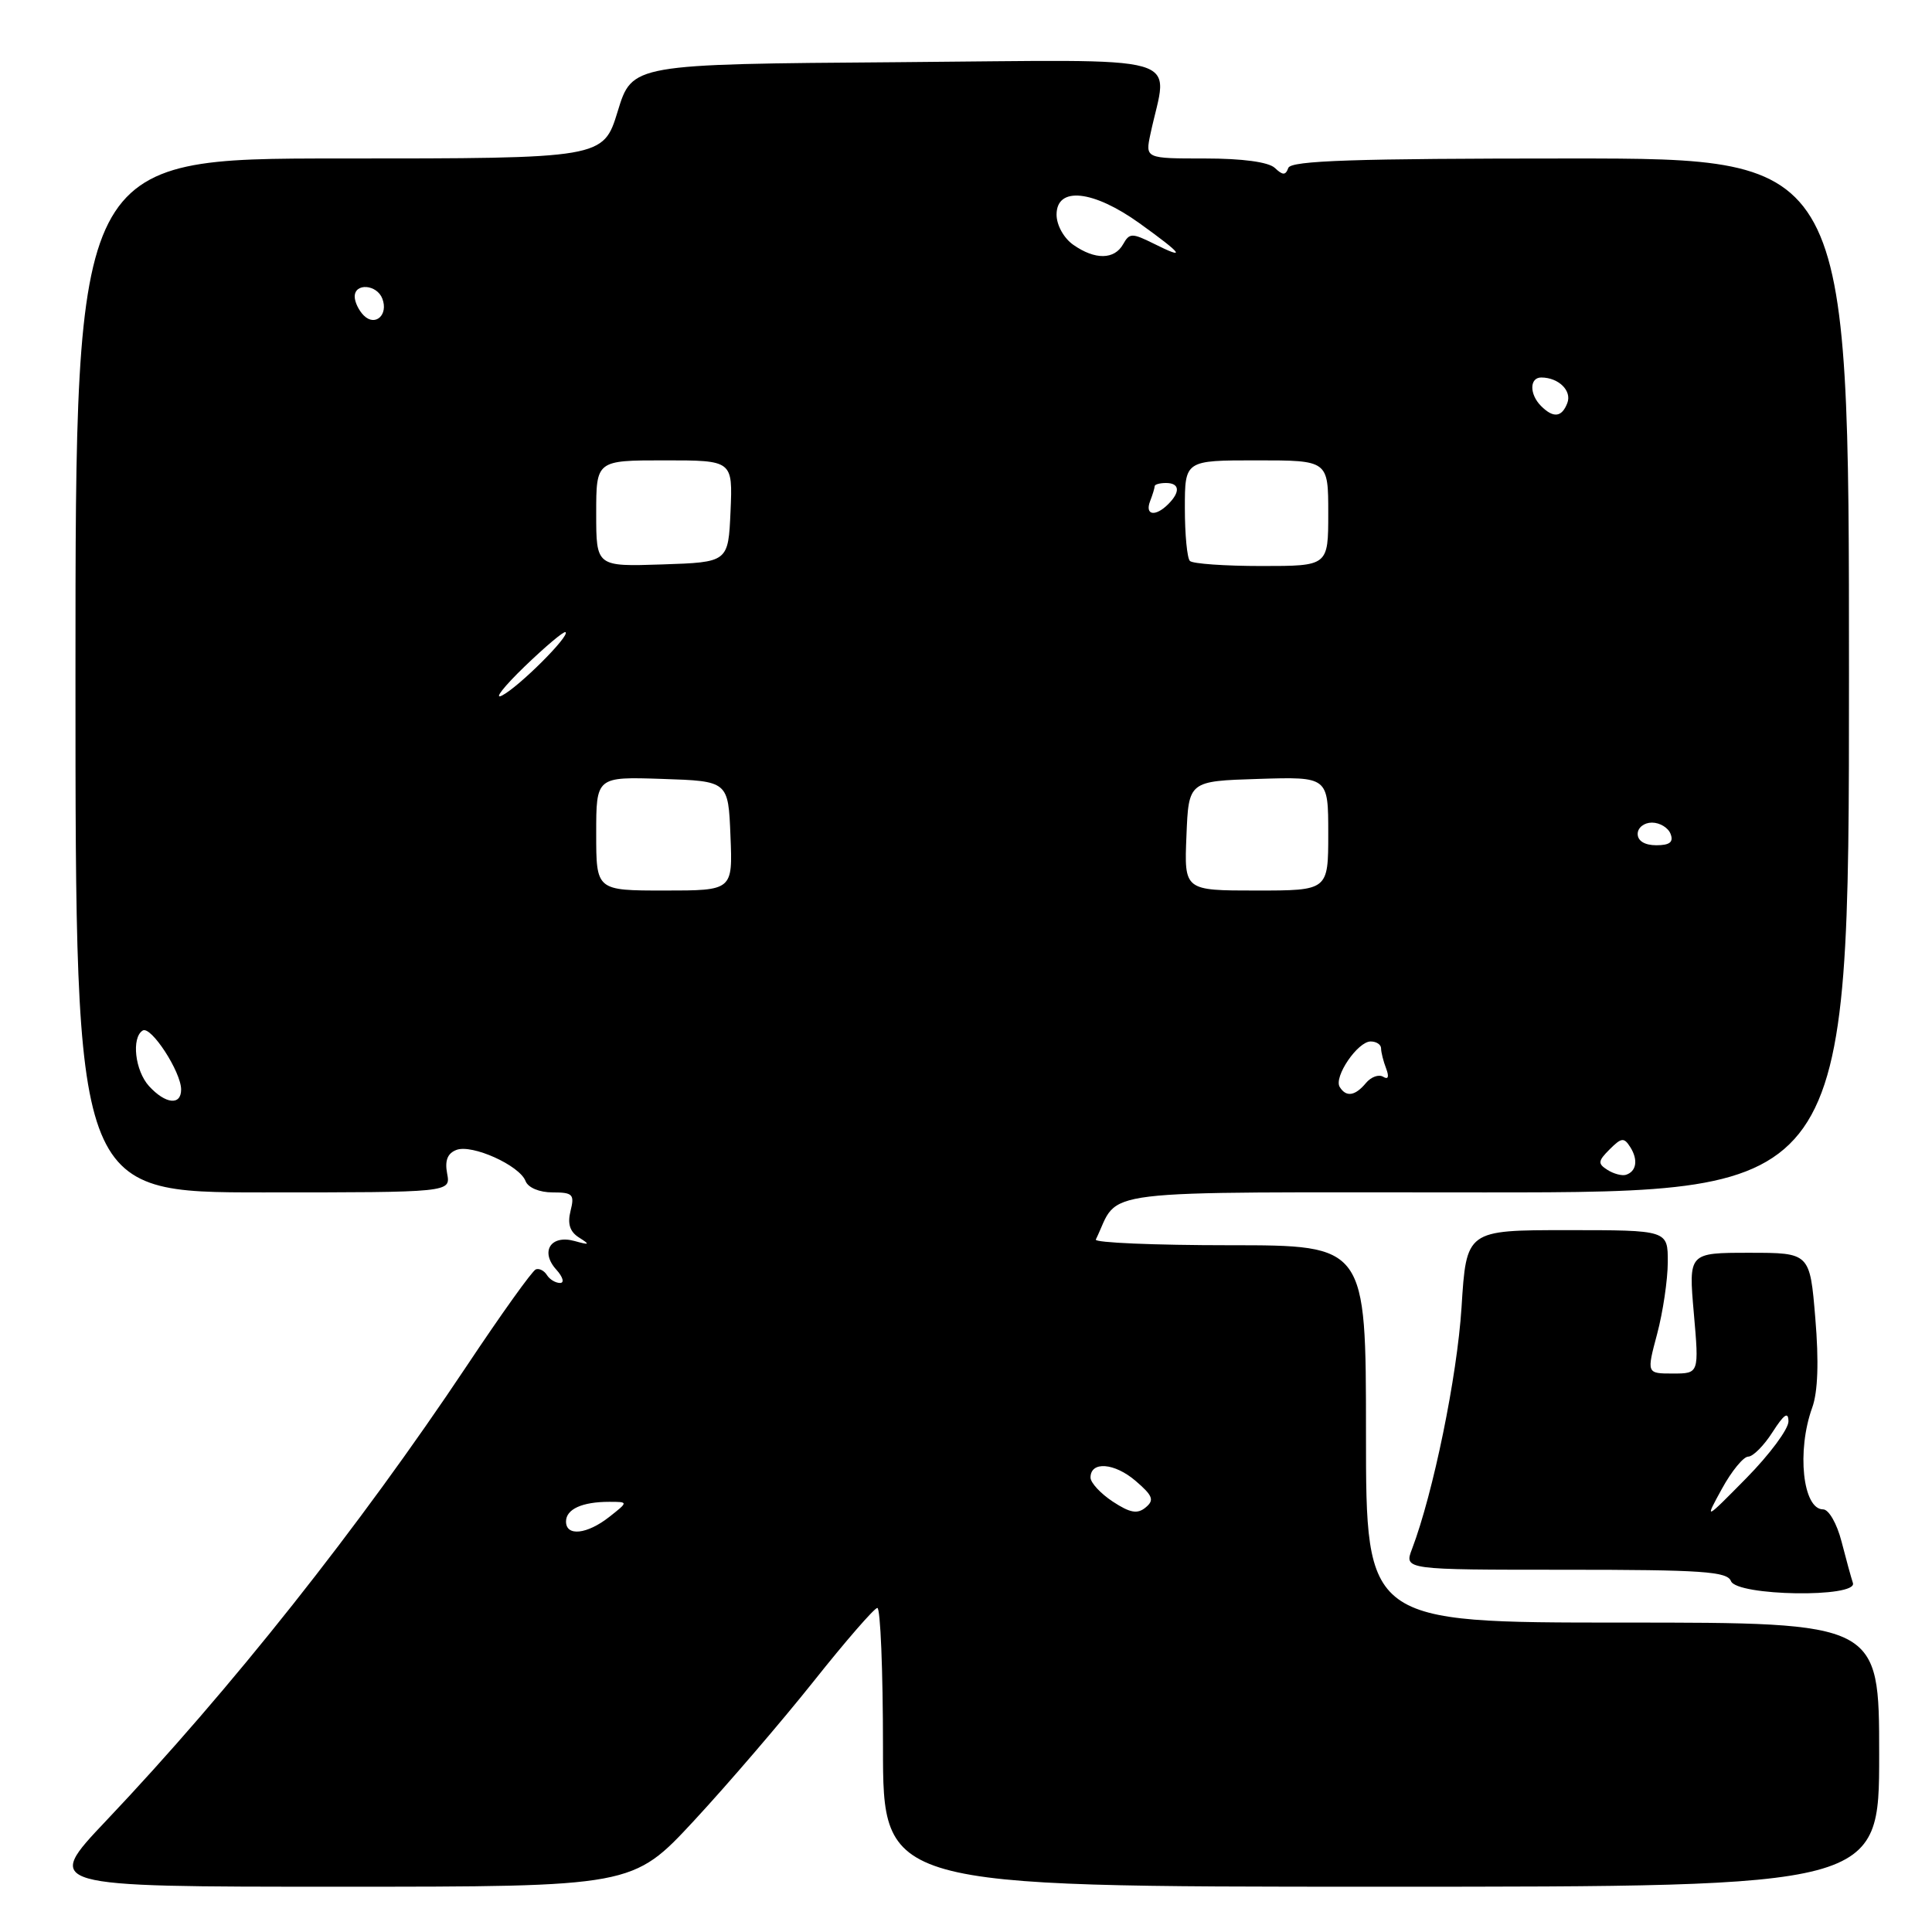 <?xml version="1.0" encoding="UTF-8" standalone="no"?>
<!DOCTYPE svg PUBLIC "-//W3C//DTD SVG 1.1//EN" "http://www.w3.org/Graphics/SVG/1.1/DTD/svg11.dtd" >
<svg xmlns="http://www.w3.org/2000/svg" xmlns:xlink="http://www.w3.org/1999/xlink" version="1.1" viewBox="0 0 256 256">
 <g >
 <path fill="currentColor"
d=" M 91.96 241.25 C 96.42 236.44 103.54 228.14 107.79 222.81 C 112.03 217.47 115.84 213.09 116.25 213.06 C 116.66 213.03 117.00 221.32 117.00 231.50 C 117.00 250.00 117.00 250.00 183.00 250.00 C 249.00 250.00 249.00 250.00 249.00 232.50 C 249.00 215.00 249.00 215.00 215.00 215.00 C 181.00 215.00 181.00 215.00 181.00 190.00 C 181.00 165.00 181.00 165.00 162.92 165.00 C 152.97 165.00 145.00 164.66 145.20 164.25 C 148.54 157.40 143.61 158.00 196.66 158.00 C 245.00 158.00 245.00 158.00 245.00 89.50 C 245.00 21.00 245.00 21.00 208.08 21.00 C 179.46 21.00 171.06 21.28 170.71 22.25 C 170.34 23.25 169.98 23.25 168.92 22.25 C 168.09 21.47 164.64 21.00 159.67 21.00 C 151.75 21.00 151.75 21.00 152.44 17.75 C 154.74 6.91 158.37 7.94 119.02 8.24 C 83.76 8.50 83.76 8.50 81.85 14.75 C 79.93 21.00 79.93 21.00 44.96 21.00 C 10.00 21.00 10.00 21.00 10.00 89.50 C 10.00 158.00 10.00 158.00 34.86 158.00 C 59.72 158.00 59.72 158.00 59.25 155.51 C 58.92 153.79 59.29 152.82 60.48 152.37 C 62.54 151.58 68.84 154.41 69.64 156.50 C 69.97 157.37 71.47 158.00 73.22 158.00 C 75.90 158.00 76.15 158.26 75.60 160.45 C 75.17 162.17 75.51 163.22 76.74 163.99 C 78.23 164.93 78.14 165.00 76.13 164.44 C 72.98 163.57 71.54 165.83 73.71 168.23 C 74.59 169.20 74.82 170.00 74.21 170.00 C 73.61 170.00 72.83 169.53 72.47 168.95 C 72.11 168.37 71.45 168.03 71.00 168.20 C 70.54 168.36 66.42 174.12 61.84 181.00 C 47.51 202.48 30.57 223.84 14.07 241.25 C 5.78 250.00 5.78 250.00 44.81 250.00 C 83.84 250.00 83.84 250.00 91.96 241.25 Z  M 245.52 209.75 C 245.29 209.06 244.61 206.59 244.01 204.25 C 243.40 201.88 242.32 200.00 241.57 200.00 C 238.88 200.00 238.05 192.26 240.13 186.51 C 240.88 184.44 241.02 180.42 240.54 174.69 C 239.82 166.00 239.82 166.00 231.78 166.00 C 223.74 166.00 223.74 166.00 224.44 174.00 C 225.14 182.00 225.14 182.00 221.66 182.00 C 218.18 182.00 218.18 182.00 219.58 176.75 C 220.35 173.86 220.98 169.59 220.99 167.25 C 221.00 163.00 221.00 163.00 207.65 163.00 C 194.30 163.00 194.30 163.00 193.66 173.25 C 193.07 182.43 189.92 197.82 187.10 205.25 C 186.05 208.00 186.05 208.00 207.42 208.00 C 225.49 208.00 228.87 208.23 229.36 209.50 C 230.13 211.49 246.19 211.74 245.52 209.75 Z  M 75.00 201.61 C 75.00 199.97 77.14 199.00 80.72 199.00 C 83.27 199.00 83.27 199.00 80.73 201.00 C 77.78 203.32 75.00 203.61 75.00 201.61 Z  M 147.45 198.97 C 145.83 197.90 144.50 196.47 144.50 195.78 C 144.50 193.58 147.68 193.82 150.49 196.24 C 152.76 198.19 152.98 198.77 151.81 199.74 C 150.72 200.65 149.75 200.48 147.45 198.97 Z  M 213.00 155.02 C 211.69 154.19 211.73 153.85 213.29 152.29 C 214.85 150.73 215.19 150.69 216.02 152.00 C 217.09 153.69 216.84 155.23 215.44 155.67 C 214.92 155.83 213.82 155.54 213.00 155.02 Z  M 19.75 143.92 C 17.89 141.88 17.39 137.49 18.91 136.55 C 20.00 135.88 24.00 142.03 24.00 144.37 C 24.00 146.52 21.93 146.30 19.75 143.92 Z  M 177.52 144.03 C 176.70 142.70 179.90 138.00 181.62 138.00 C 182.38 138.00 183.00 138.41 183.00 138.92 C 183.00 139.42 183.30 140.62 183.67 141.58 C 184.09 142.69 183.95 143.09 183.28 142.68 C 182.70 142.32 181.67 142.69 180.99 143.51 C 179.56 145.23 178.37 145.41 177.52 144.03 Z  M 79.00 110.46 C 79.00 102.92 79.00 102.92 87.75 103.21 C 96.50 103.50 96.50 103.50 96.79 110.75 C 97.09 118.00 97.09 118.00 88.04 118.00 C 79.00 118.00 79.00 118.00 79.00 110.46 Z  M 157.21 110.75 C 157.50 103.50 157.50 103.50 166.75 103.21 C 176.00 102.92 176.00 102.92 176.00 110.46 C 176.00 118.00 176.00 118.00 166.46 118.00 C 156.91 118.00 156.91 118.00 157.21 110.75 Z  M 217.00 110.50 C 217.00 109.67 217.85 109.00 218.89 109.00 C 219.93 109.00 221.05 109.67 221.36 110.50 C 221.78 111.58 221.25 112.00 219.47 112.00 C 217.94 112.00 217.00 111.43 217.00 110.50 Z  M 69.50 88.33 C 72.25 85.68 74.69 83.62 74.93 83.76 C 75.61 84.18 68.72 91.06 66.50 92.17 C 65.40 92.72 66.75 90.99 69.50 88.33 Z  M 79.00 68.04 C 79.00 61.00 79.00 61.00 88.05 61.00 C 97.09 61.00 97.09 61.00 96.80 67.75 C 96.50 74.50 96.50 74.50 87.75 74.79 C 79.00 75.08 79.00 75.08 79.00 68.04 Z  M 157.67 74.33 C 157.30 73.97 157.00 70.82 157.00 67.33 C 157.00 61.00 157.00 61.00 166.50 61.00 C 176.00 61.00 176.00 61.00 176.00 68.00 C 176.00 75.00 176.00 75.00 167.17 75.00 C 162.31 75.00 158.03 74.70 157.67 74.33 Z  M 152.39 66.42 C 152.73 65.55 153.00 64.65 153.00 64.42 C 153.00 64.19 153.68 64.00 154.50 64.00 C 156.31 64.00 156.43 65.17 154.80 66.80 C 153.09 68.51 151.68 68.28 152.39 66.42 Z  M 204.20 53.80 C 202.63 52.23 202.66 50.00 204.25 50.02 C 206.54 50.04 208.30 51.78 207.68 53.40 C 206.95 55.31 205.83 55.43 204.20 53.80 Z  M 48.20 41.80 C 47.54 41.14 47.00 40.02 47.00 39.30 C 47.00 37.46 49.94 37.68 50.66 39.57 C 51.49 41.72 49.72 43.32 48.20 41.80 Z  M 142.22 32.44 C 140.96 31.56 140.00 29.83 140.00 28.44 C 140.00 24.67 144.84 25.17 151.00 29.59 C 156.77 33.74 157.29 34.49 152.87 32.28 C 150.00 30.86 149.66 30.86 148.82 32.36 C 147.66 34.42 145.10 34.46 142.22 32.44 Z  M 228.17 197.26 C 229.45 194.92 231.02 193.01 231.65 193.01 C 232.29 193.00 233.74 191.54 234.88 189.75 C 236.40 187.38 236.97 187.00 236.98 188.34 C 236.99 189.35 234.49 192.72 231.42 195.84 C 225.84 201.50 225.84 201.50 228.17 197.26 Z "/>
</g>
</svg>